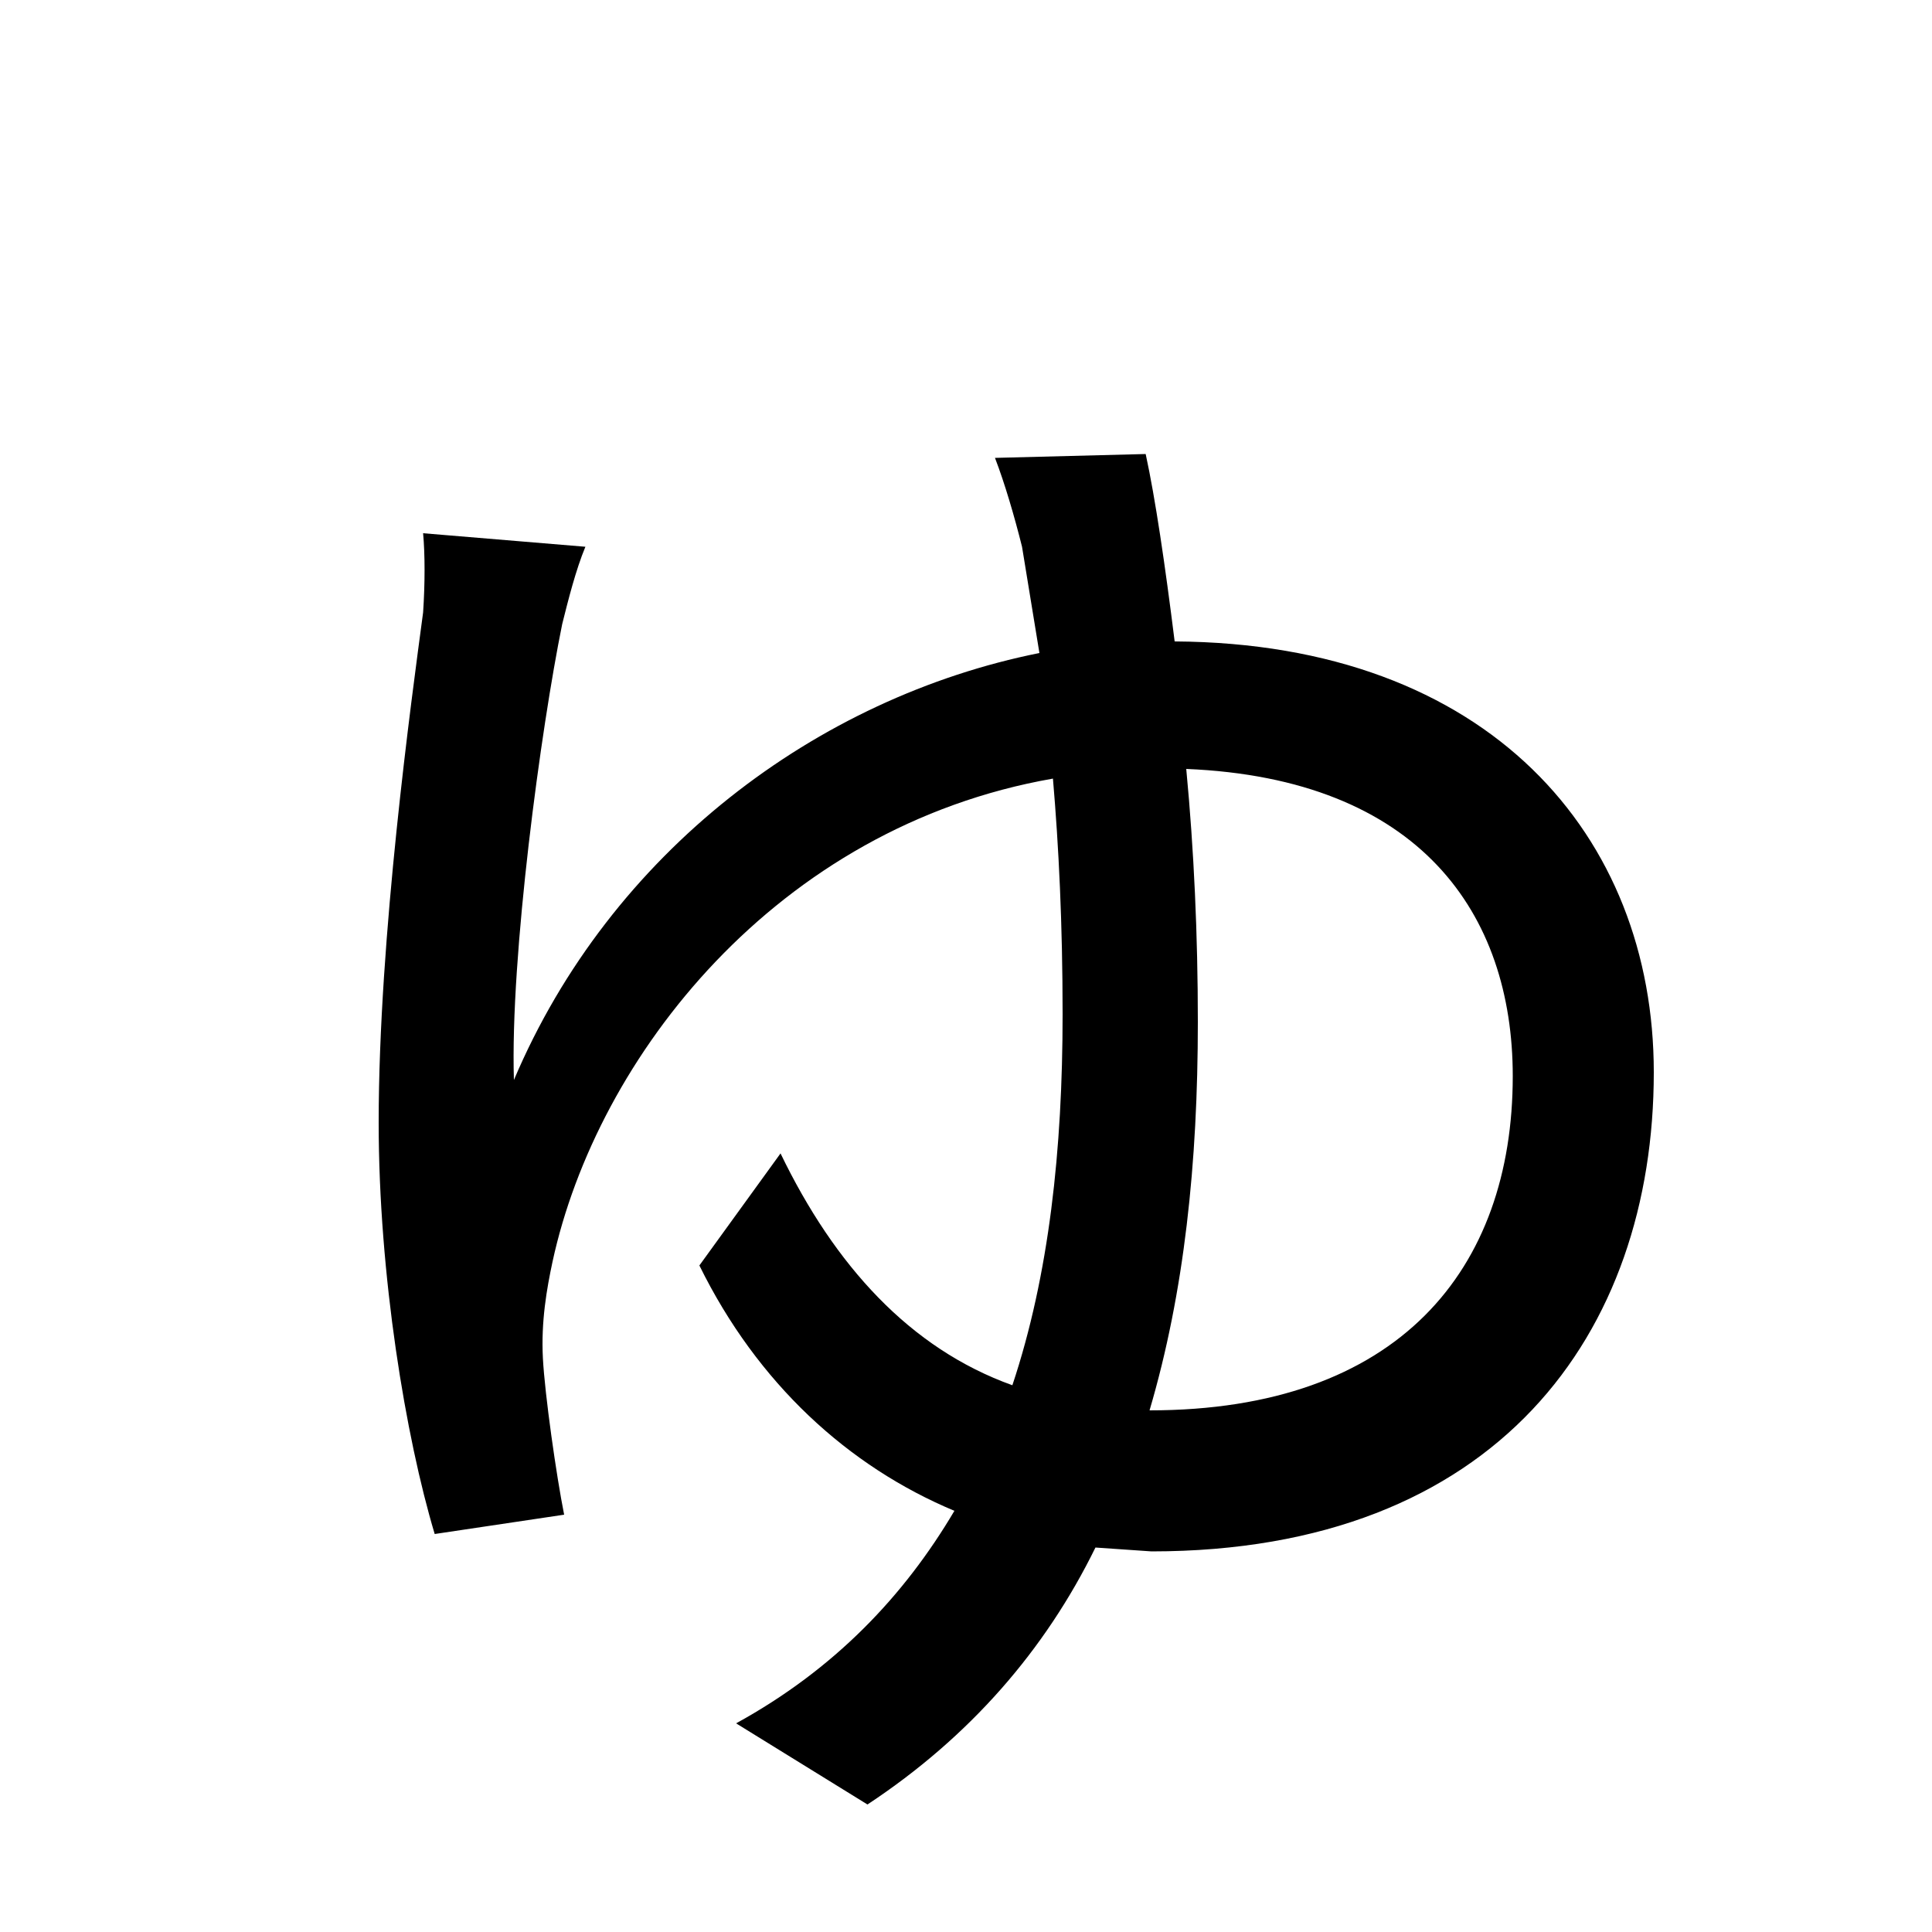 <svg xmlns="http://www.w3.org/2000/svg"
    viewBox="0 0 1000 1000">
  <!--
© 2014-2021 Adobe (http://www.adobe.com/).
Noto is a trademark of Google Inc.
This Font Software is licensed under the SIL Open Font License, Version 1.1. This Font Software is distributed on an "AS IS" BASIS, WITHOUT WARRANTIES OR CONDITIONS OF ANY KIND, either express or implied. See the SIL Open Font License for the specific language, permissions and limitations governing your use of this Font Software.
http://scripts.sil.org/OFL
  -->
<path d="M593 235L515 237C520 250 525 267 529 283L538 338C423 361 316 441 266 559 264 495 280 377 291 323 294 311 298 295 303 283L219 276C220 287 220 302 219 317 213 362 196 485 196 581 196 660 210 744 225 794L292 784C288 764 282 722 281 703 280 684 283 667 286 653 309 547 402 428 545 403 548 438 550 478 550 525 550 595 543 660 524 717 471 698 432 655 404 597L362 655C392 716 439 759 494 782 468 826 432 864 381 892L449 934C502 899 541 854 567 801L596 803C775 803 856 690 856 555 856 433 771 333 608 332 603 292 598 258 593 235ZM614 398C735 403 783 473 783 557 783 657 724 730 595 730 613 669 620 602 620 529 620 484 618 440 614 398Z"/>
</svg>